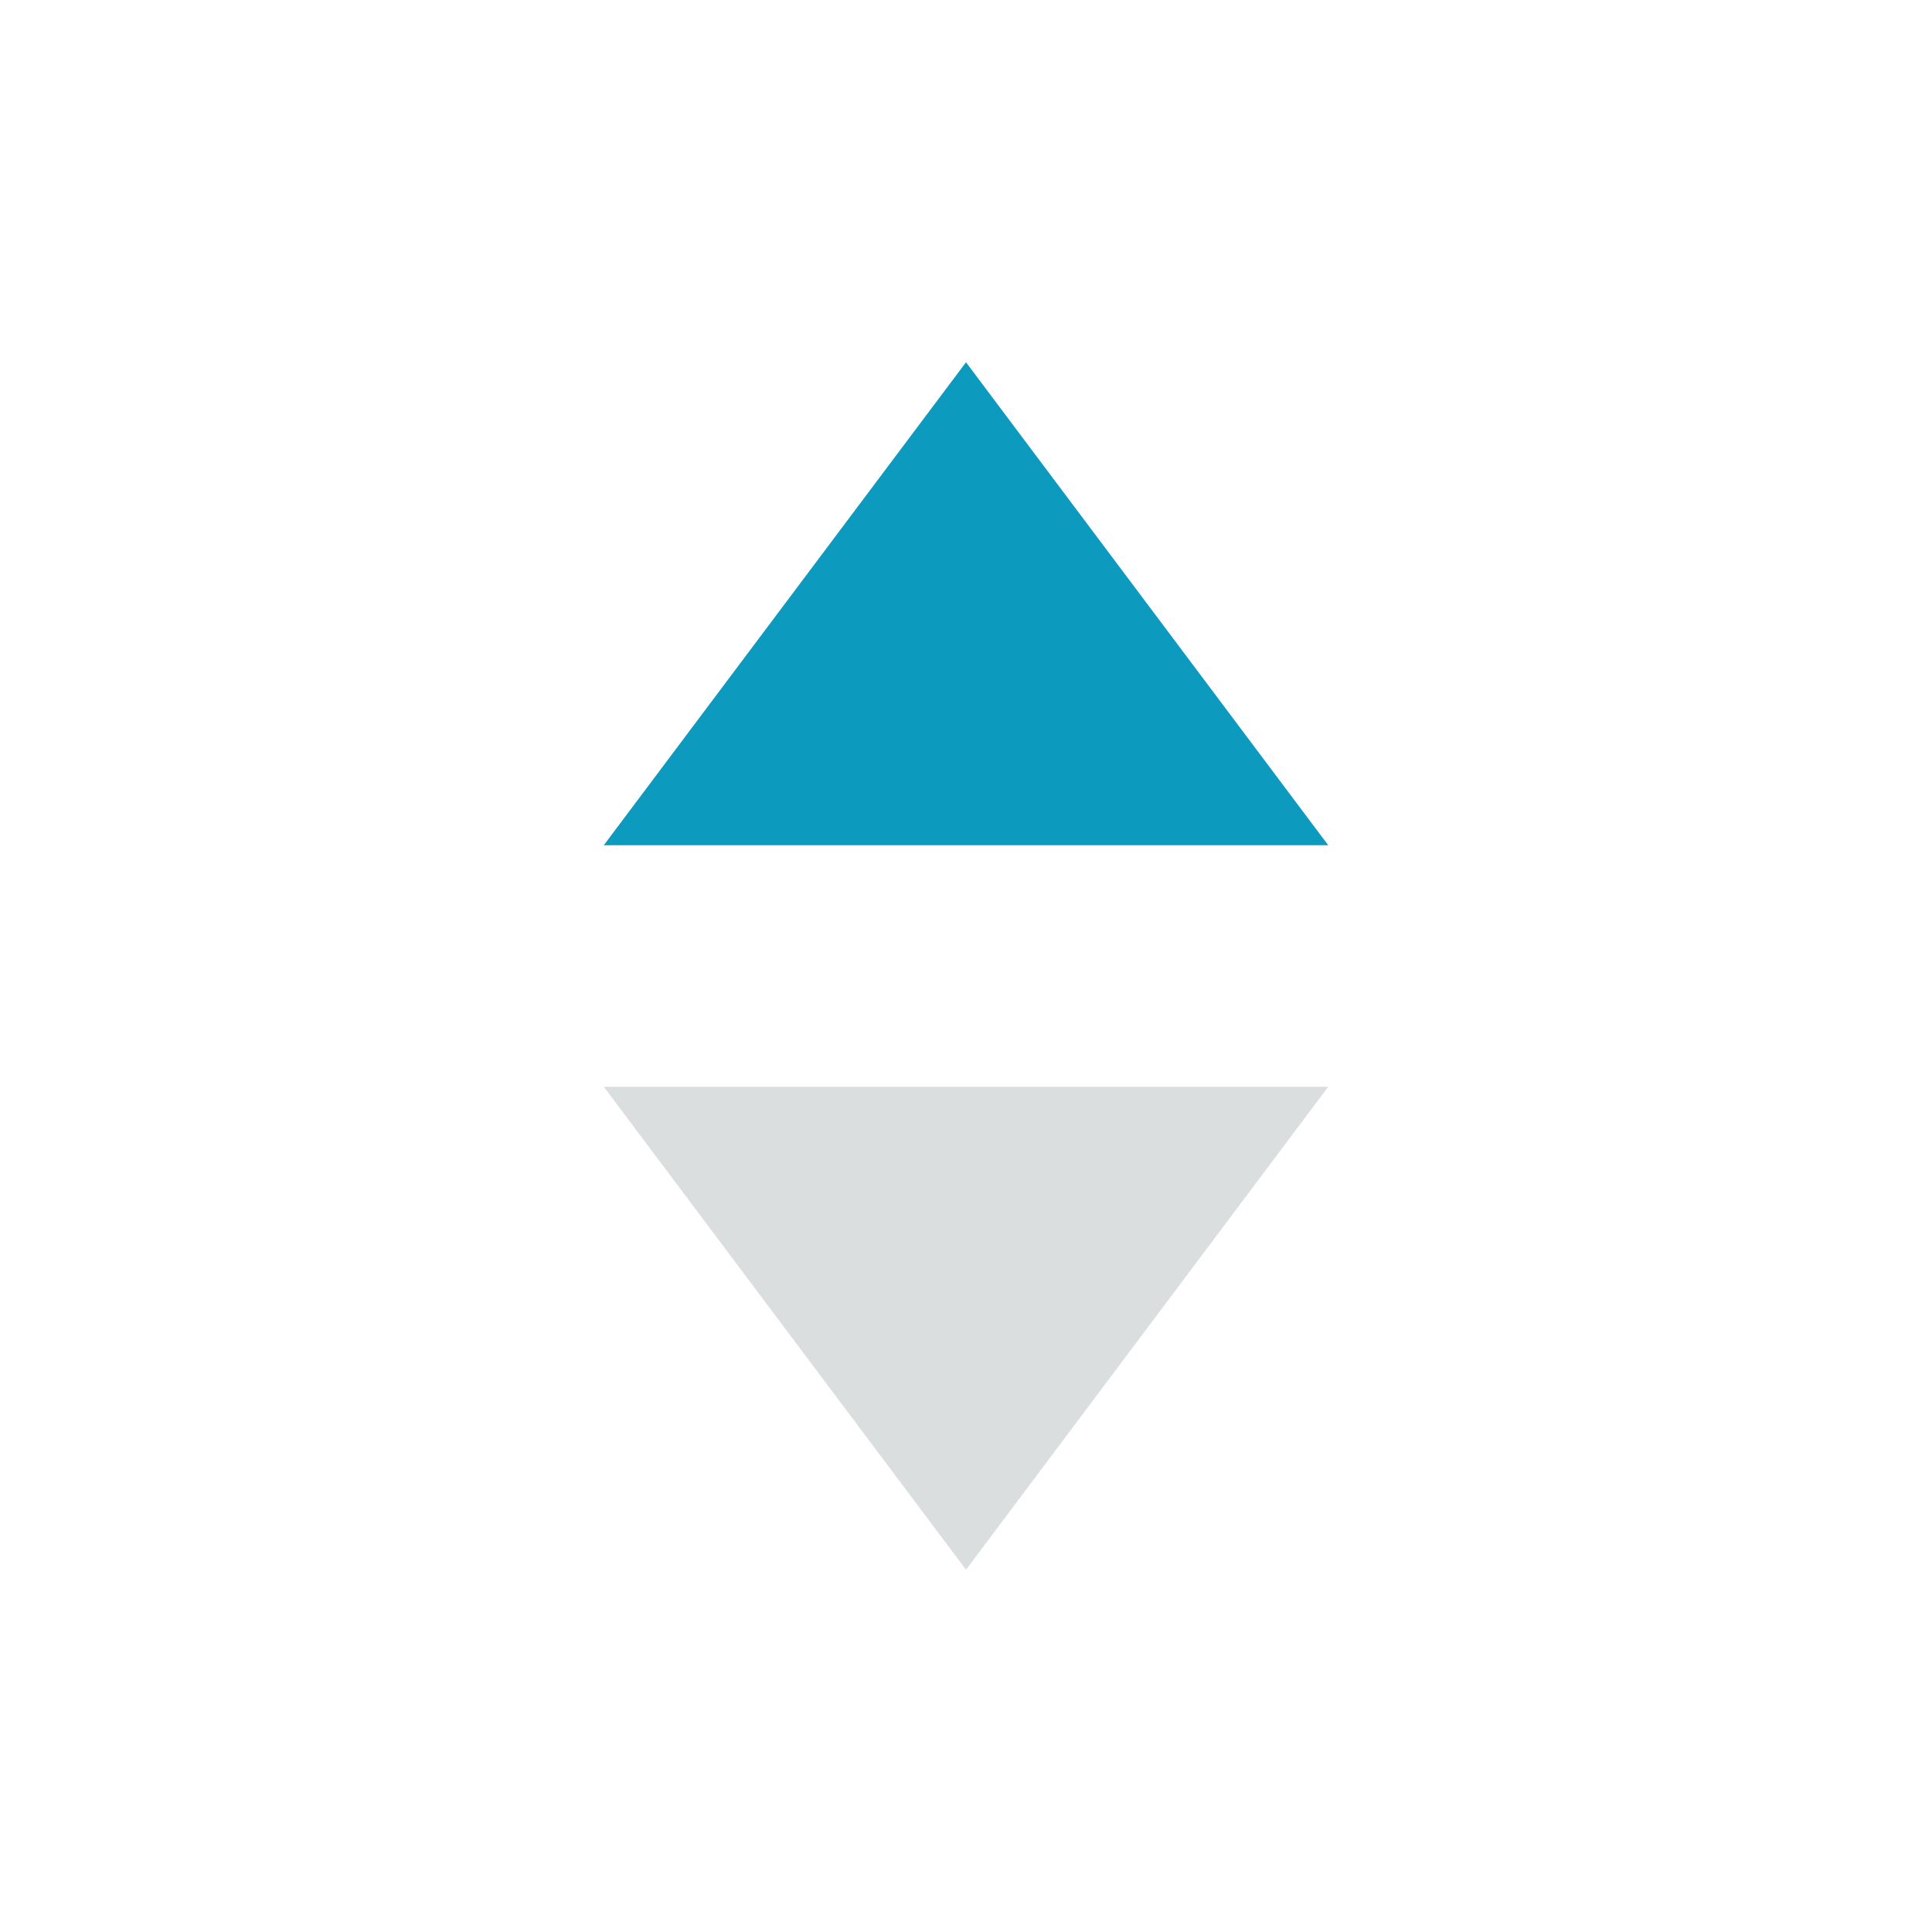 <svg xmlns="http://www.w3.org/2000/svg" width="16" height="16" viewBox="0 0 16 16">
    <g fill="none" fill-rule="evenodd">
        <path fill="#DBDEDF" d="M8 13L5 9h6z"/>
        <path fill="#0C9ABE" d="M8 3l3 4H5z"/>
    </g>
</svg>
